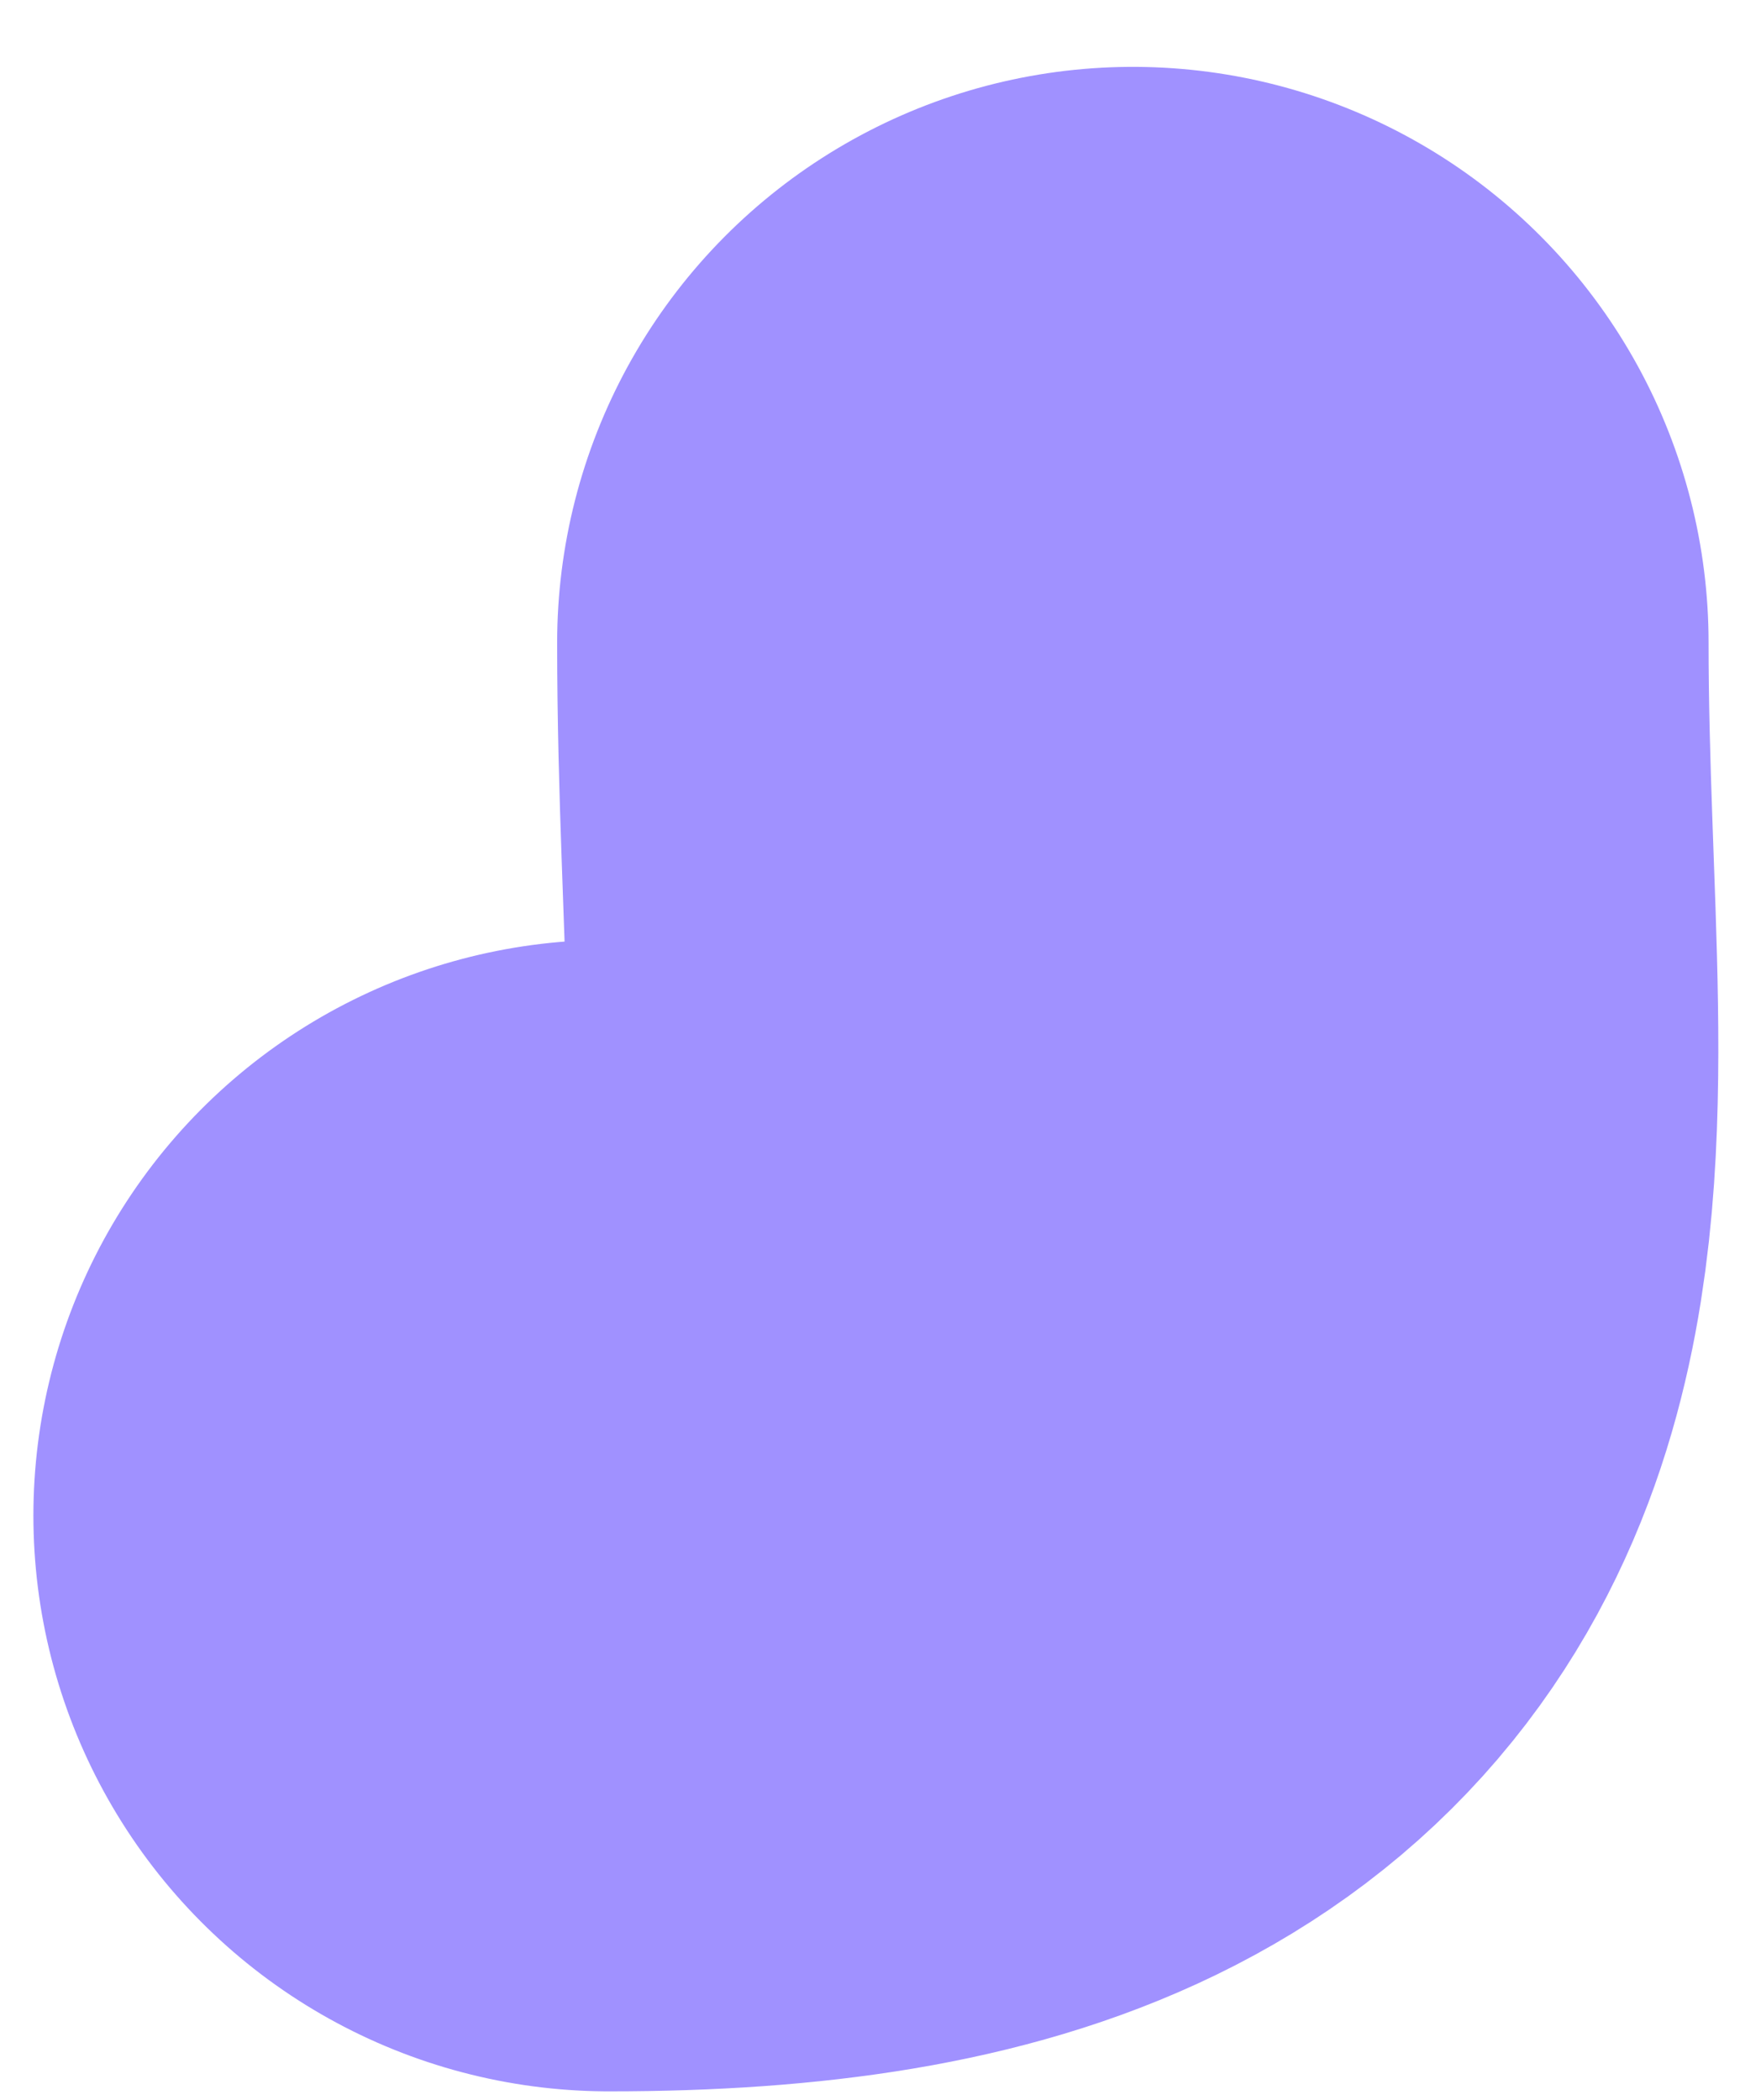 <svg width="26" height="31" viewBox="0 0 26 31" fill="none" xmlns="http://www.w3.org/2000/svg">
<path d="M16.726 9.487C16.726 17.636 18.579 22.375 8.993 22.375" stroke="#A091FF" stroke-width="17" stroke-linecap="round"/>
</svg>
